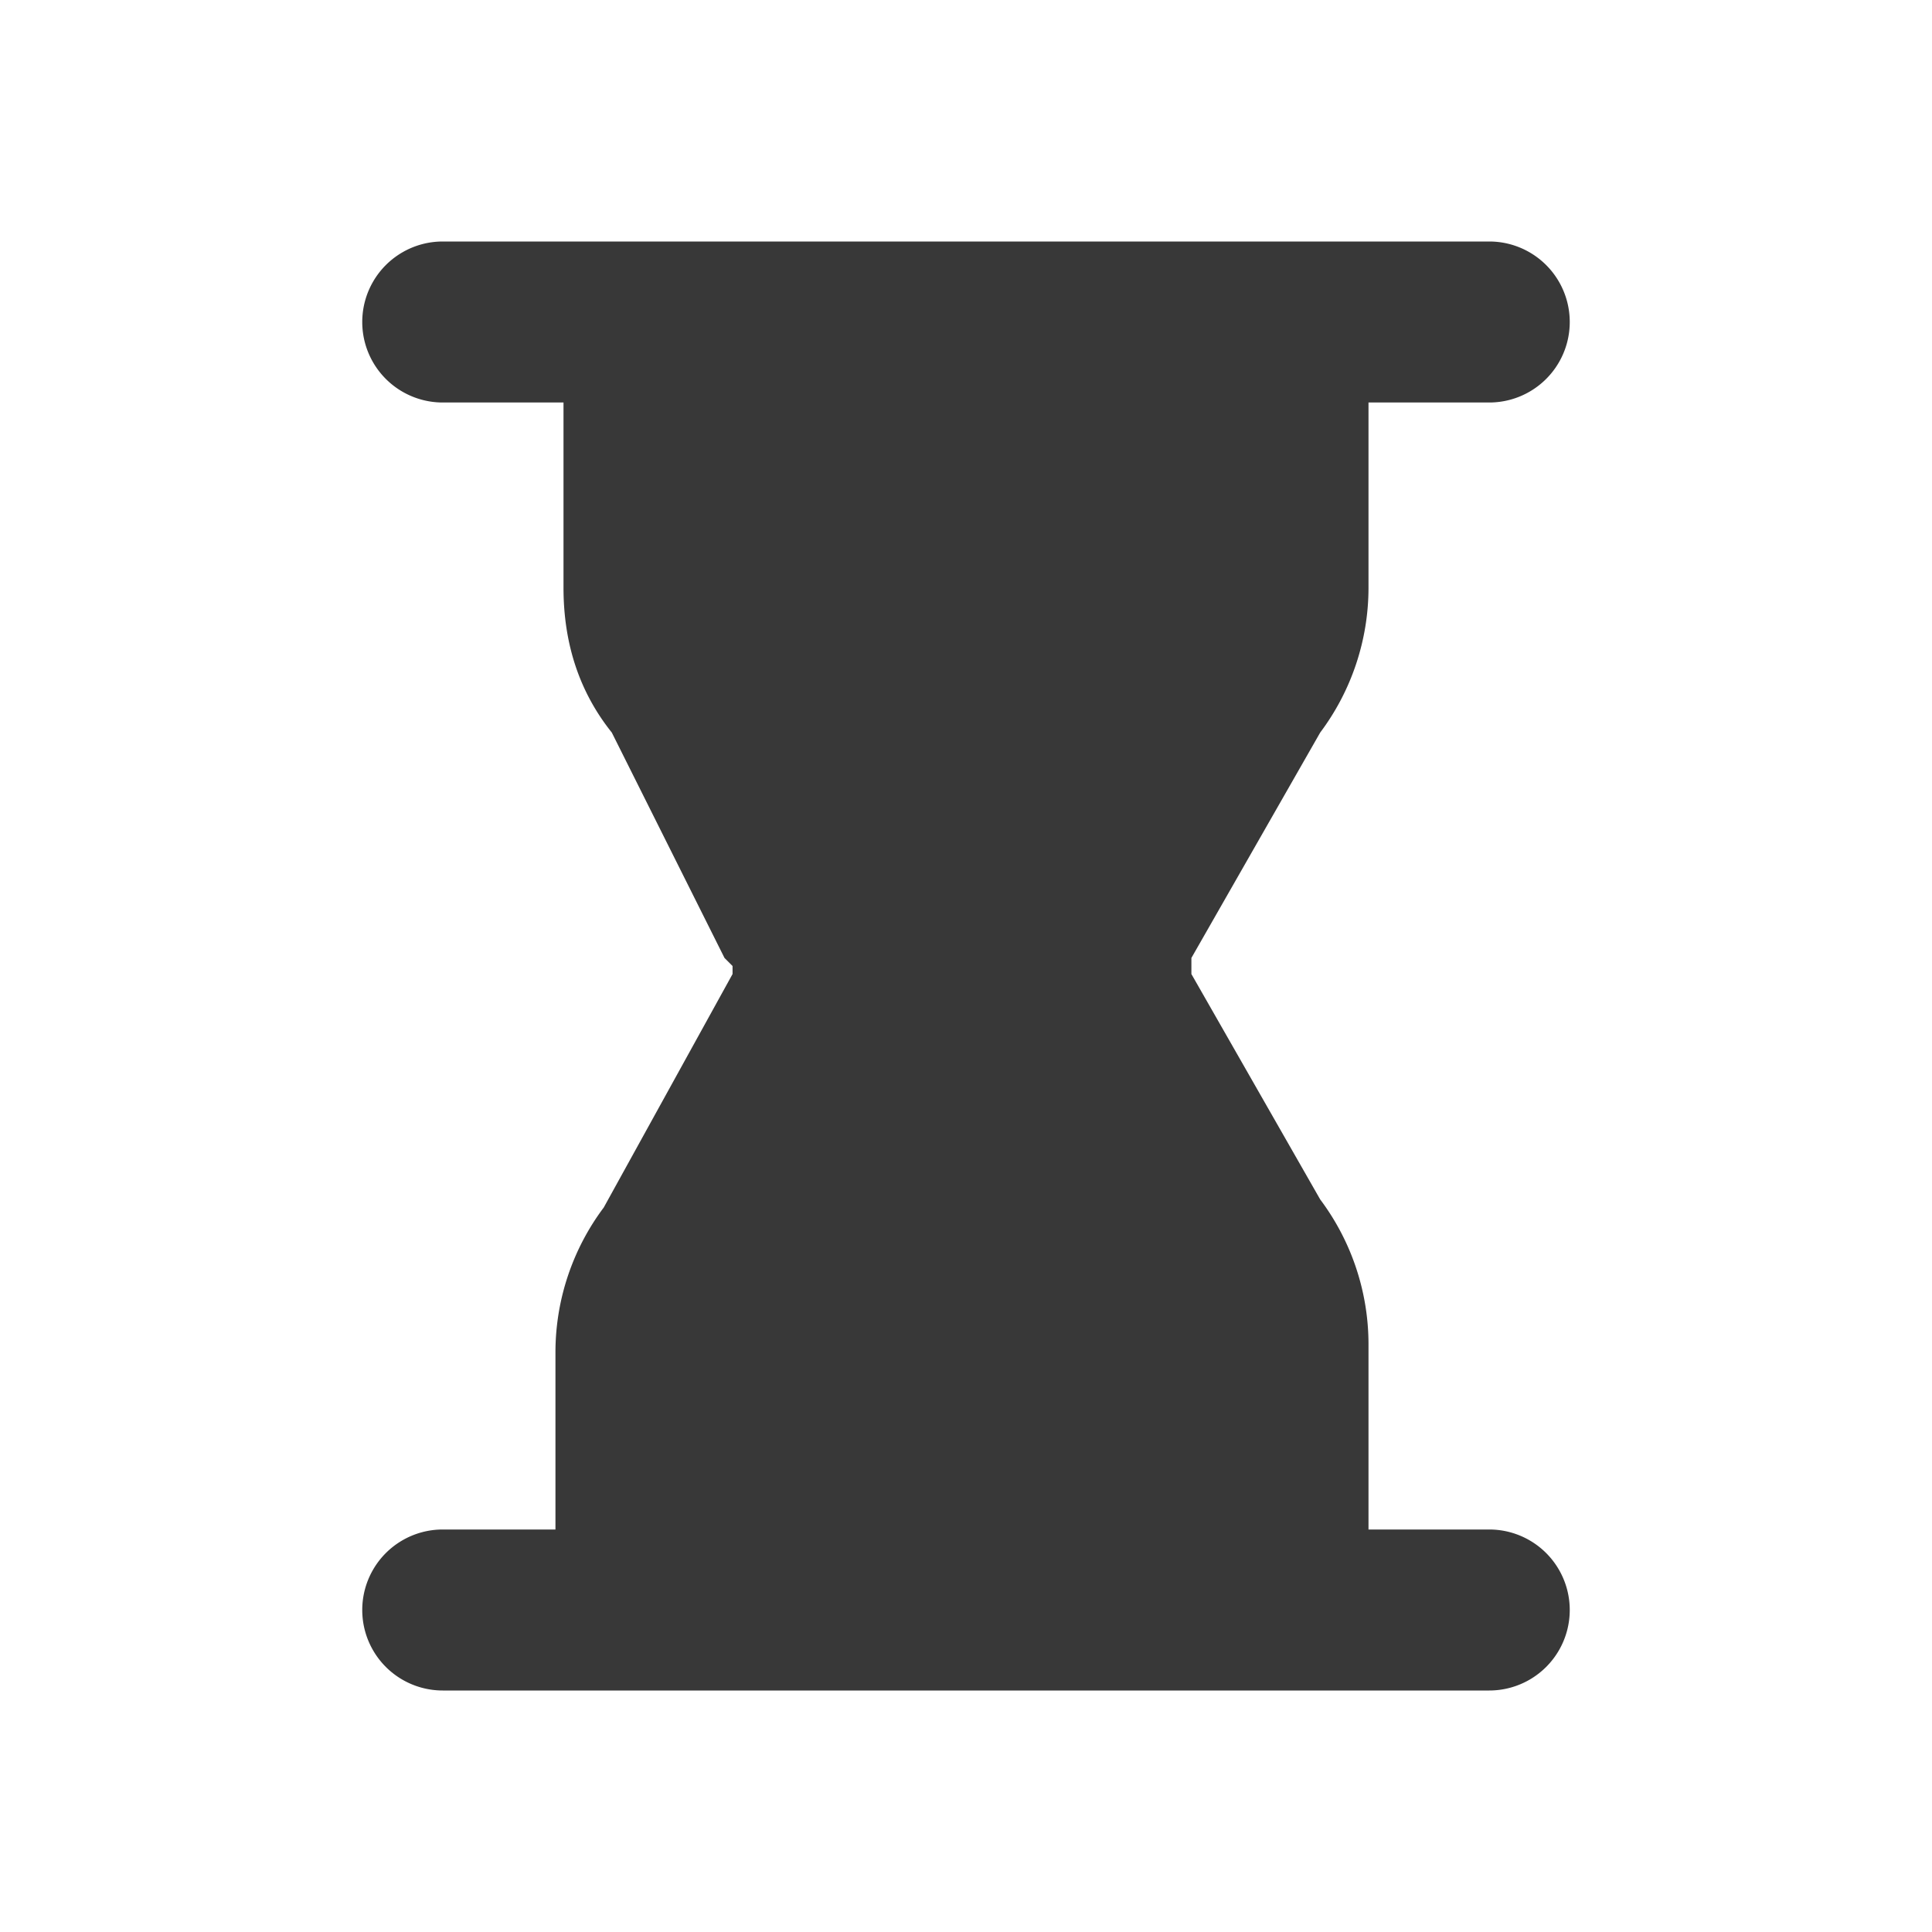 <svg xmlns="http://www.w3.org/2000/svg" fill="none" viewBox="0 0 24 24">
  <path fill="#383838" fill-rule="evenodd" d="M5.5 3a1 1 0 0 0 0 2H7v2.3c0 .7.2 1.3.6 1.8L9 11.9l.1.1v.1L7.5 15a3 3 0 0 0-.6 1.8V19H5.5a1 1 0 1 0 0 2h13a1 1 0 1 0 0-2H17v-2.3a3 3 0 0 0-.6-1.8l-1.6-2.8v-.2l1.6-2.8a3 3 0 0 0 .6-1.8V5h1.5a1 1 0 1 0 0-2h-13Z" clip-rule="evenodd"/>
</svg>
